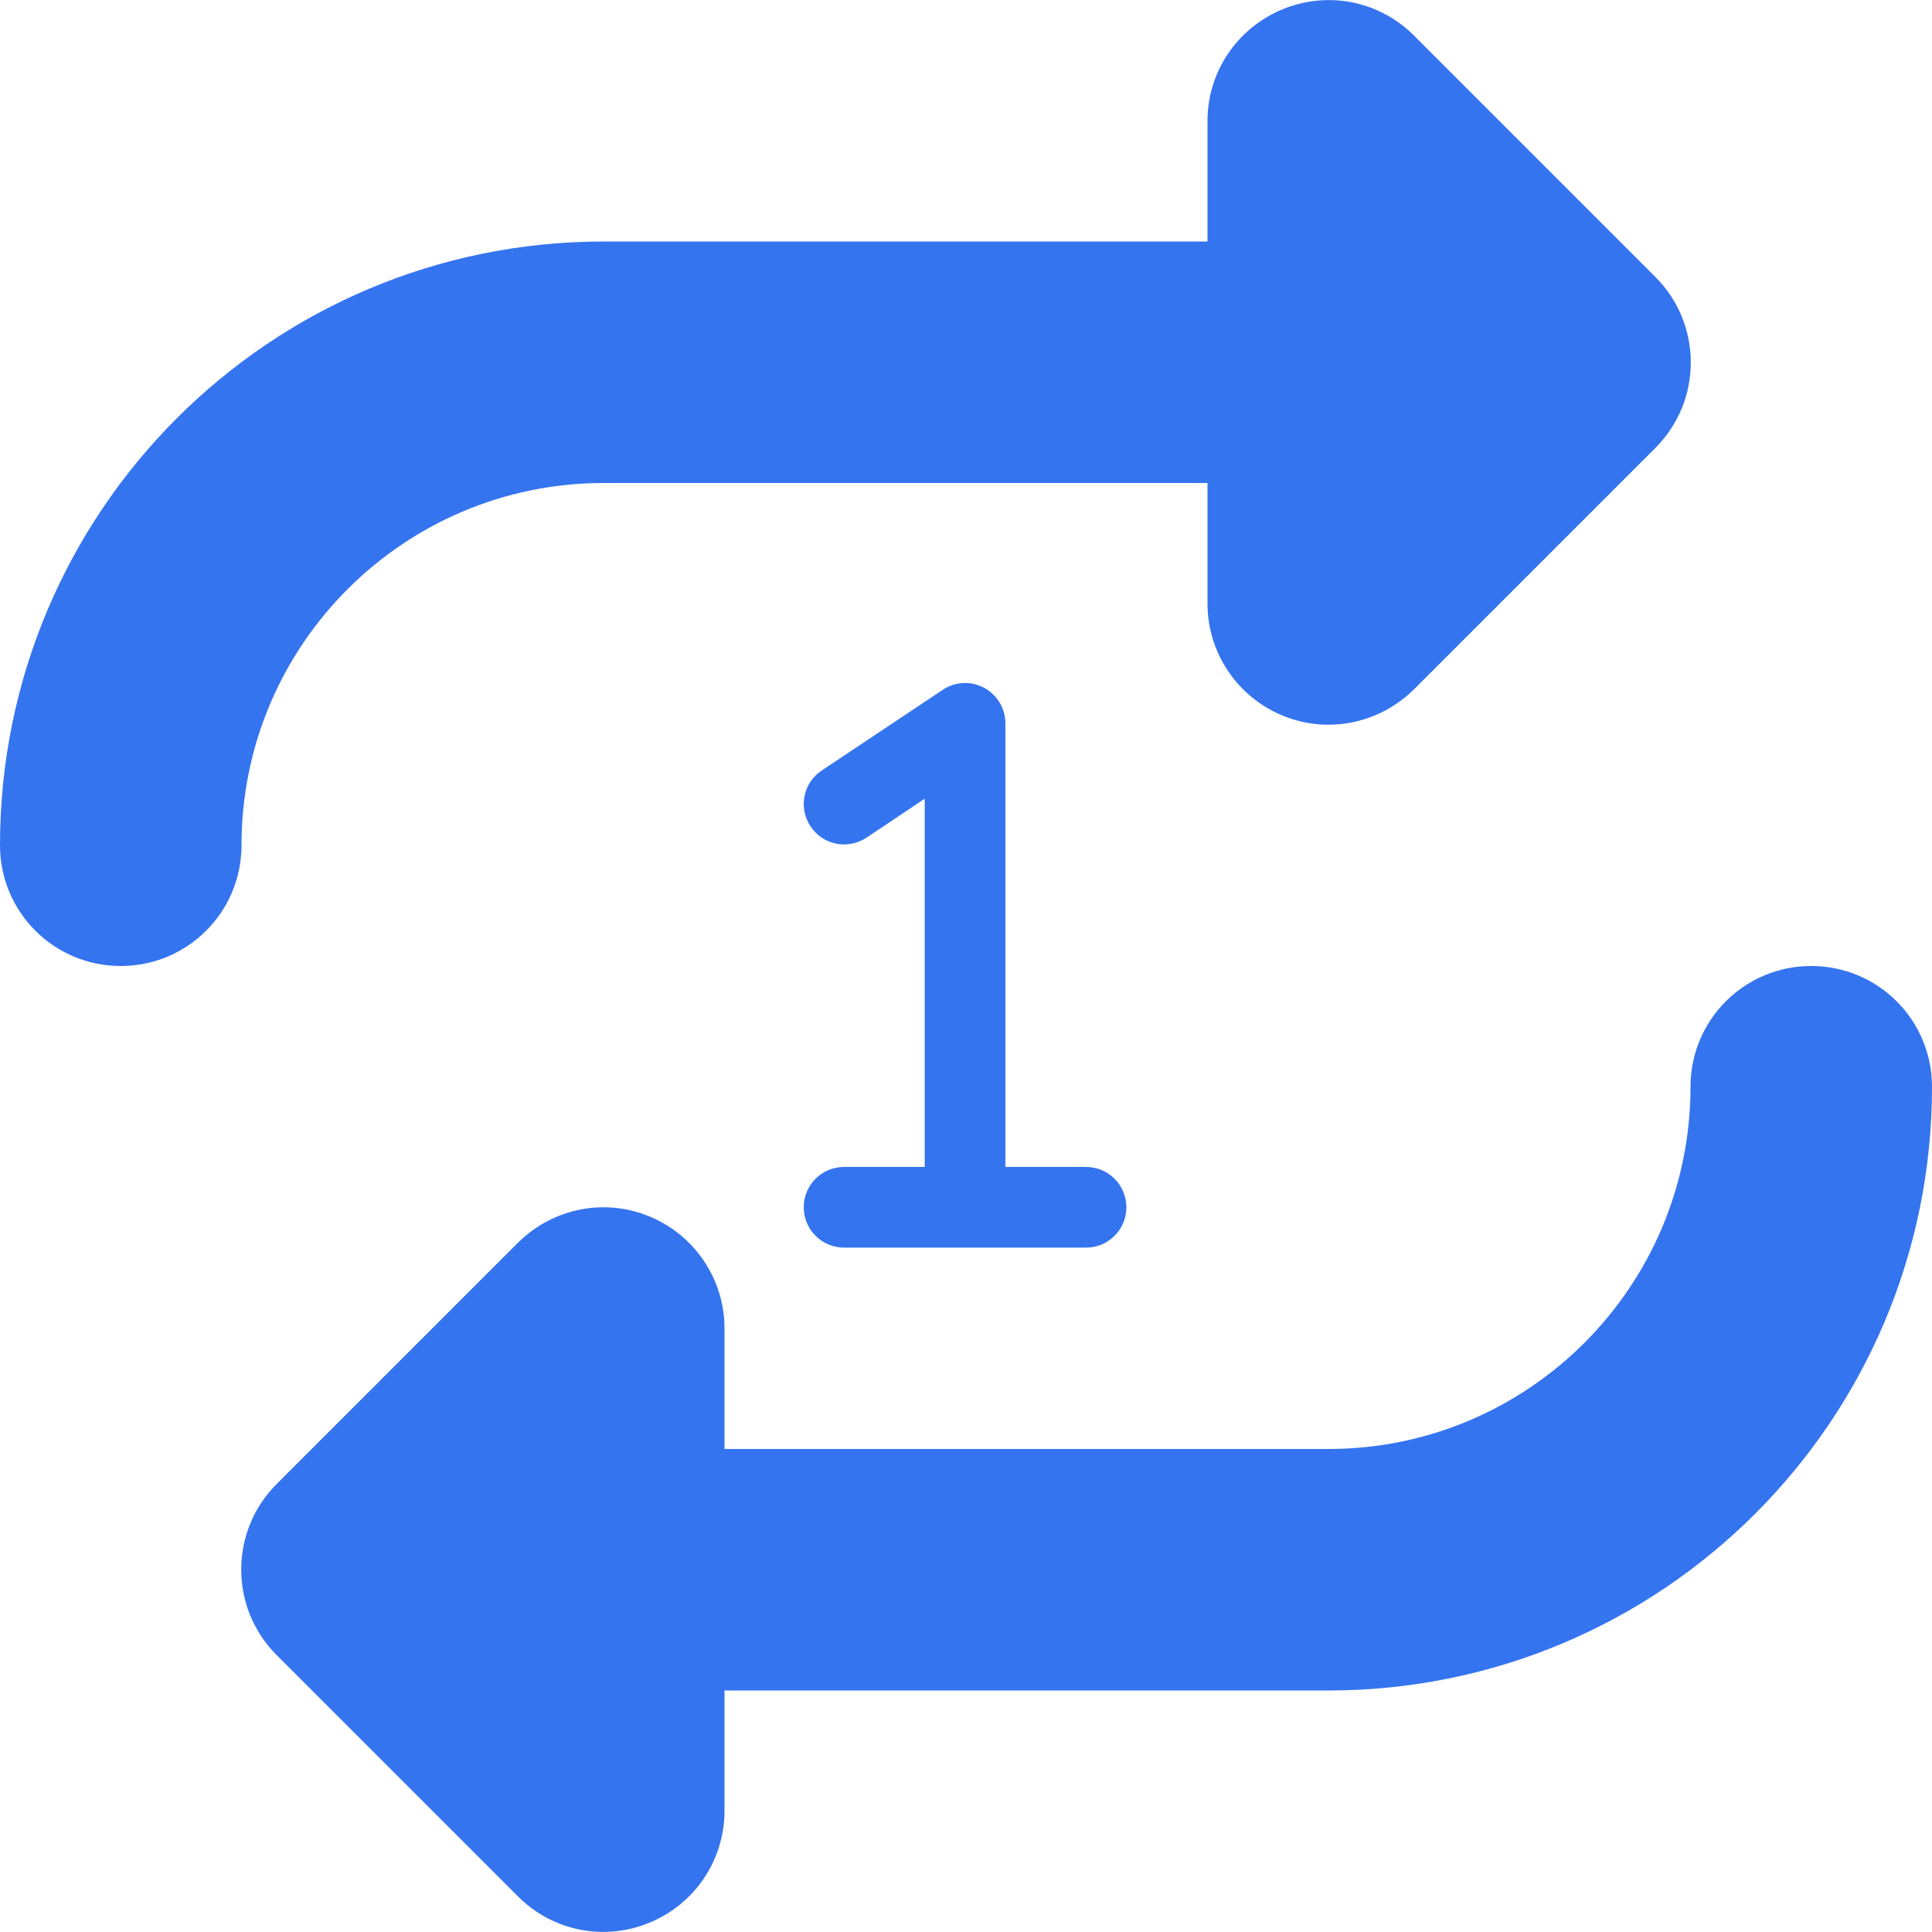 <svg width="512" height="512" viewBox="0 0 512 512" fill="none" xmlns="http://www.w3.org/2000/svg">
<g clip-path="url(#clip0_134_2)">
<path d="M0 224C0 241.7 14.3 256 32 256C49.7 256 64 241.7 64 224C64 171 107 128 160 128H320V160C320 172.9 327.8 184.6 339.8 189.6C351.8 194.6 365.5 191.8 374.7 182.7L438.7 118.7C451.2 106.2 451.2 85.9 438.7 73.4L374.7 9.4C365.5 0.2 351.8 -2.5 339.8 2.5C327.8 7.5 320 19.1 320 32V64H160C71.6 64 0 135.6 0 224ZM512 288C512 270.3 497.7 256 480 256C462.3 256 448 270.3 448 288C448 341 405 384 352 384H192V352C192 339.1 184.2 327.4 172.2 322.4C160.2 317.4 146.5 320.2 137.3 329.3L73.3 393.3C60.8 405.8 60.8 426.1 73.3 438.6L137.3 502.6C146.5 511.8 160.2 514.5 172.2 509.5C184.2 504.5 192 492.9 192 479.9V448H352C440.4 448 512 376.4 512 288Z" fill="#3574EF"/>
<path d="M266.438 191.692C266.438 187.751 264.267 184.144 260.793 182.273C257.32 180.403 253.112 180.603 249.838 182.808L217.776 204.183C212.833 207.456 211.53 214.069 214.804 219.011C218.077 223.954 224.723 225.257 229.632 221.984L245.062 211.664V309.254H223.688C217.776 309.254 213 314.03 213 319.942C213 325.853 217.776 330.629 223.688 330.629H255.75H287.812C293.724 330.629 298.5 325.853 298.5 319.942C298.5 314.03 293.724 309.254 287.812 309.254H266.438V191.692Z" fill="#3574EF"/>
</g>
<defs>
<clipPath id="clip0_134_2">
<rect width="512" height="512" fill="white"/>
</clipPath>
</defs>
</svg>
